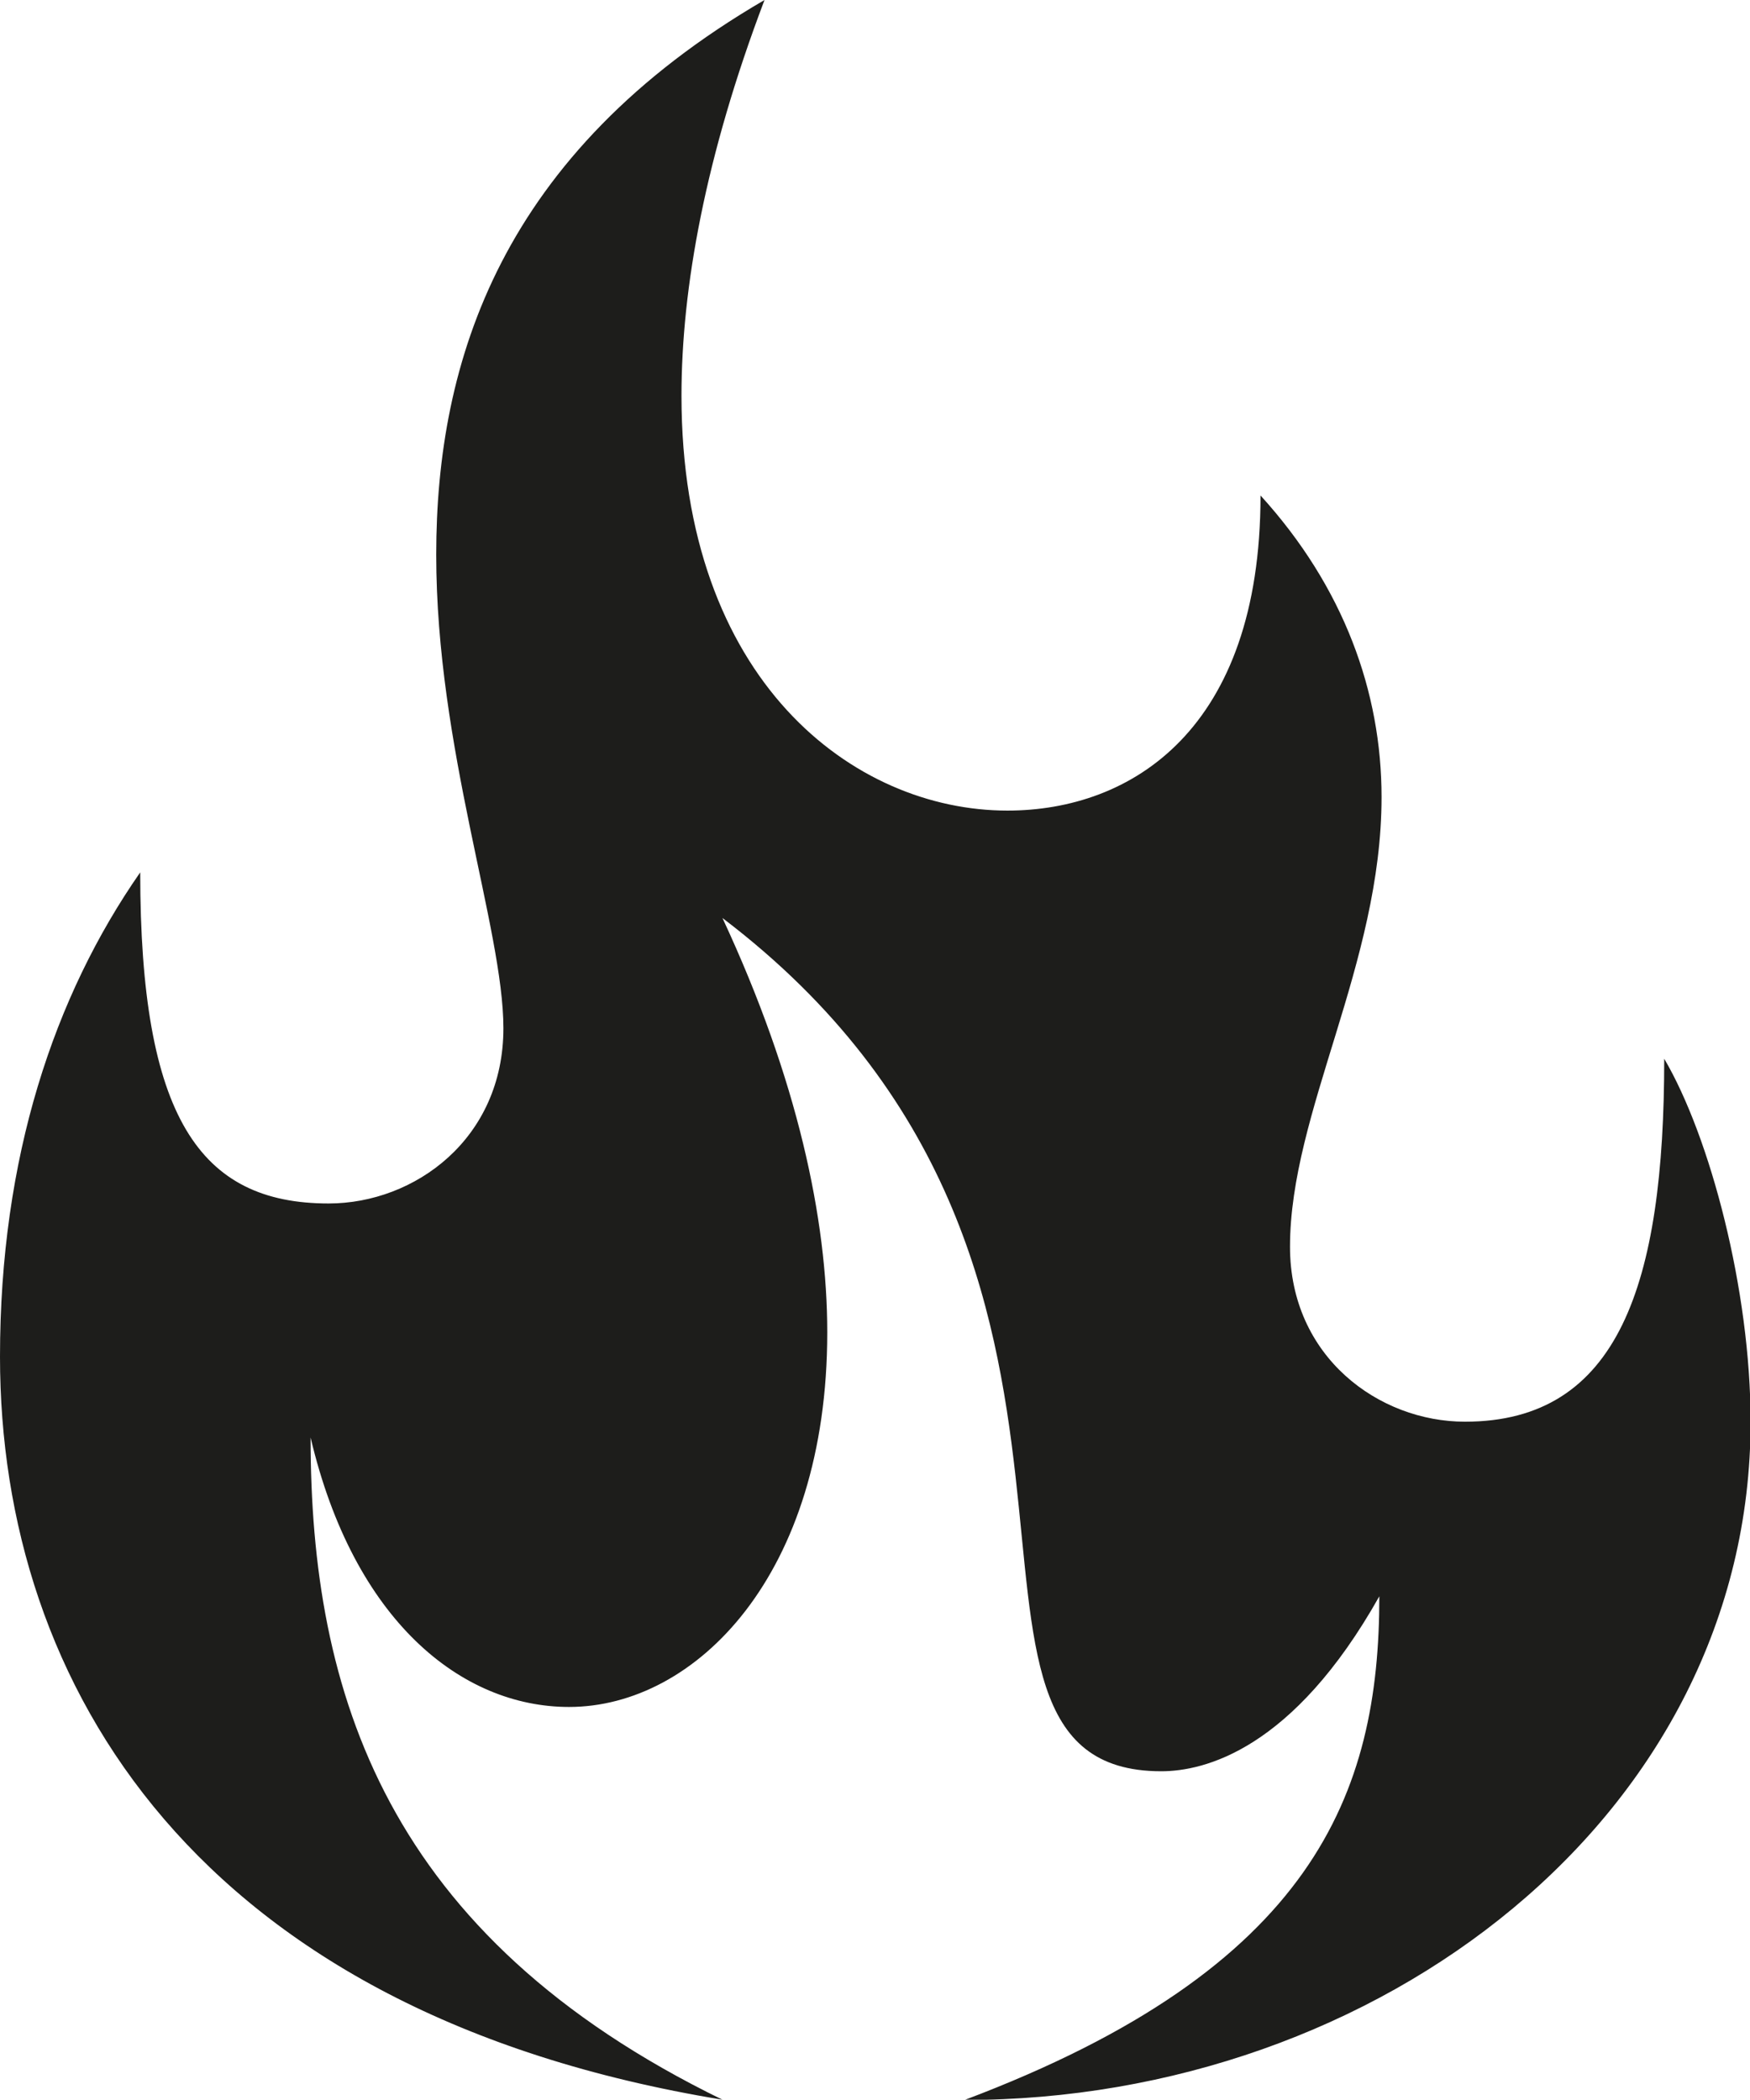 <svg xmlns="http://www.w3.org/2000/svg" viewBox="0 0 236.25 283.46"><defs><style>.cls-1{fill:#1d1d1b;}</style></defs><title>Fire</title><g id="Fire"><path id="path4" class="cls-1" d="M0,183.15c0-26.89,7.3-48.68,18.93-65.38,0,33,8,44.7,25.43,44.7,11.63,0,23.6-8.73,23.6-23.66,0-13.42-9.07-37.81-9.07-63.93S67.62,20.73,103.21,0C95.21,21.08,92,38.9,92,53.43c0,38.5,23.27,56,44,56,16.71,0,34.17-10.9,34.17-42.54,11.25,12.36,16.34,26.55,16.34,40.72,0,22.56-12.36,42.54-12.36,60.7,0,14.88,12,23.62,23.62,23.62,20.74,0,26.9-18.52,26.9-49,6.2,10.55,11.66,31.23,11.66,49,0,53.08-50.16,91.57-106.12,91.57,47.23-17.81,56-41.42,56-68-11.66,20.74-23.65,23.62-29.44,23.62-35.63,0,2.89-68-59.24-115.19,10.16,21.79,14.15,40.71,14.15,55.94,0,32.76-17.78,50.57-34.86,50.57-14.53,0-29.07-11.65-34.89-36.38,0,34.51,10.16,67.26,55.6,89.4C26.54,271.81,0,227.51,0,183.15Z"/></g></svg>
